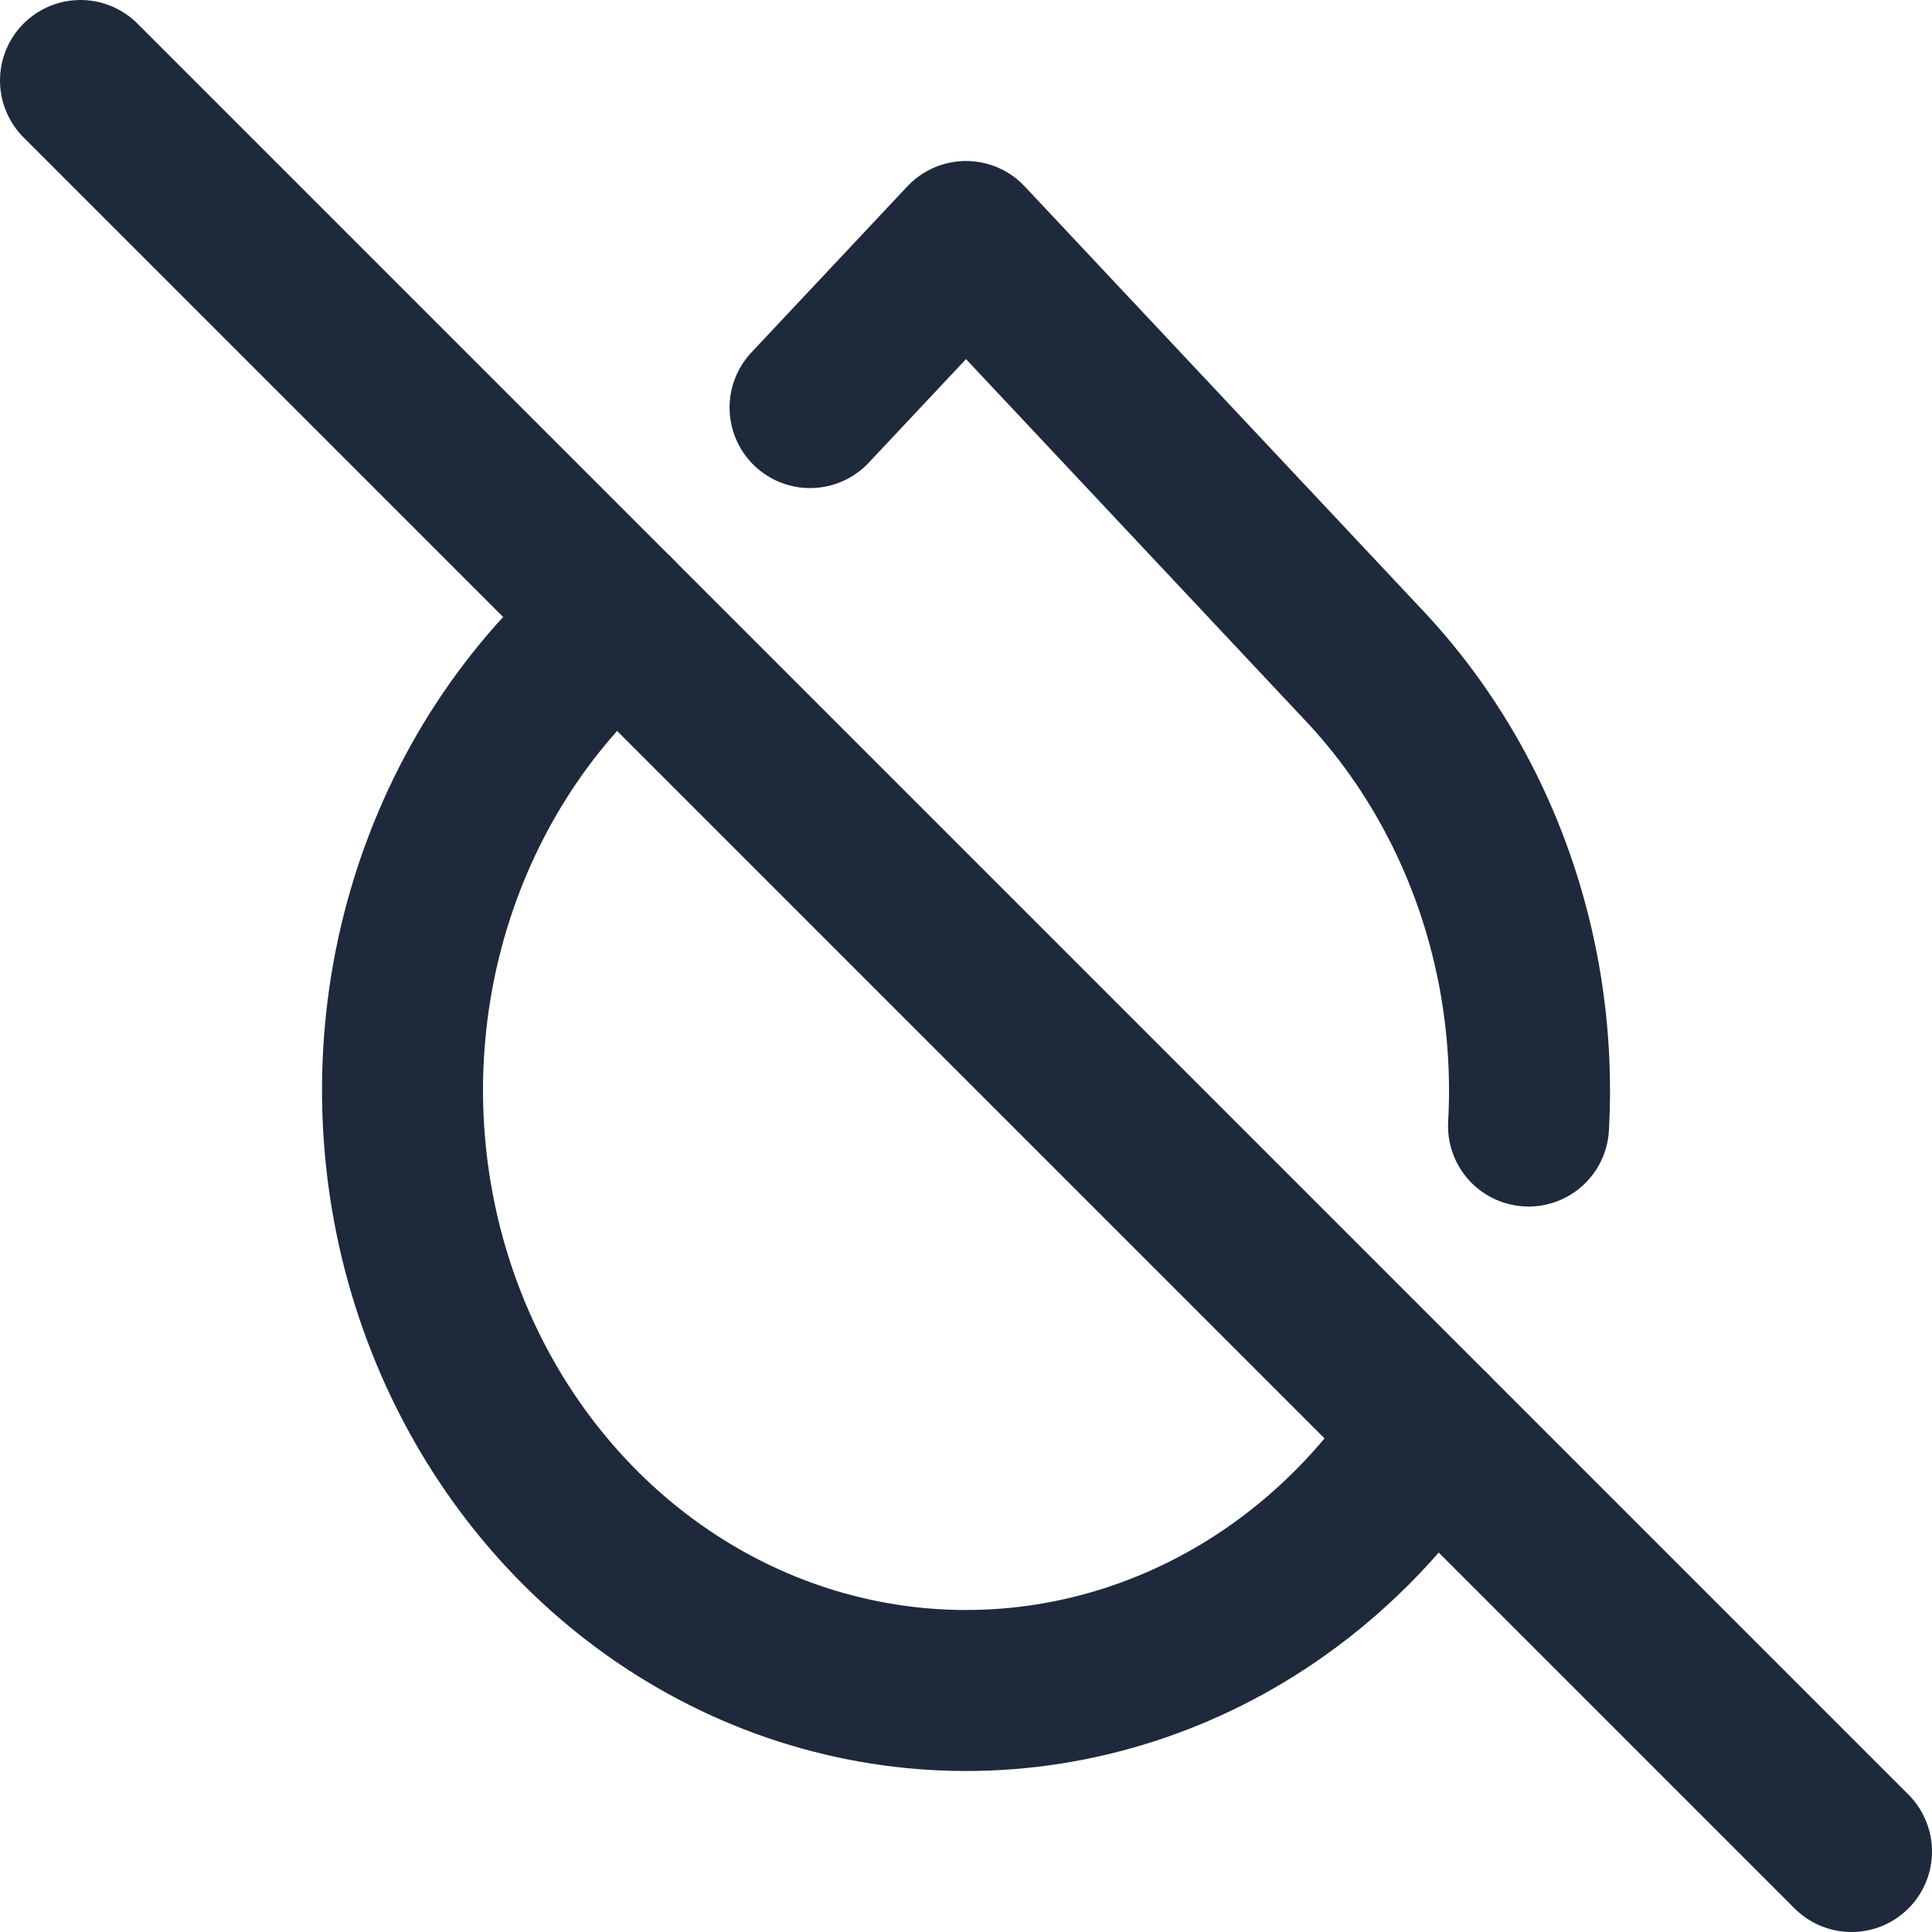 <svg width="24" height="24" viewBox="0 0 24 24" fill="none" xmlns="http://www.w3.org/2000/svg">
<path d="M1 1L23 23" stroke="#1E293B" stroke-width="2" stroke-linecap="round" stroke-linejoin="round"/>
<path d="M7.642 7.642L7 8.326C6.035 9.374 5.383 10.703 5.124 12.145C4.866 13.588 5.013 15.079 5.547 16.432C6.081 17.786 6.978 18.941 8.126 19.754C9.274 20.567 10.622 21 12 21C13.378 21 14.726 20.567 15.874 19.754C16.622 19.224 17.264 18.549 17.768 17.768" stroke="#1E293B" stroke-width="2" stroke-linecap="round" stroke-linejoin="round"/>
<path d="M10.063 5.063L12 3L17 8.326C17.965 9.374 18.617 10.703 18.876 12.145C18.985 12.755 19.022 13.374 18.988 13.988" stroke="#1E293B" stroke-width="2" stroke-linecap="round" stroke-linejoin="round"/>
</svg>
